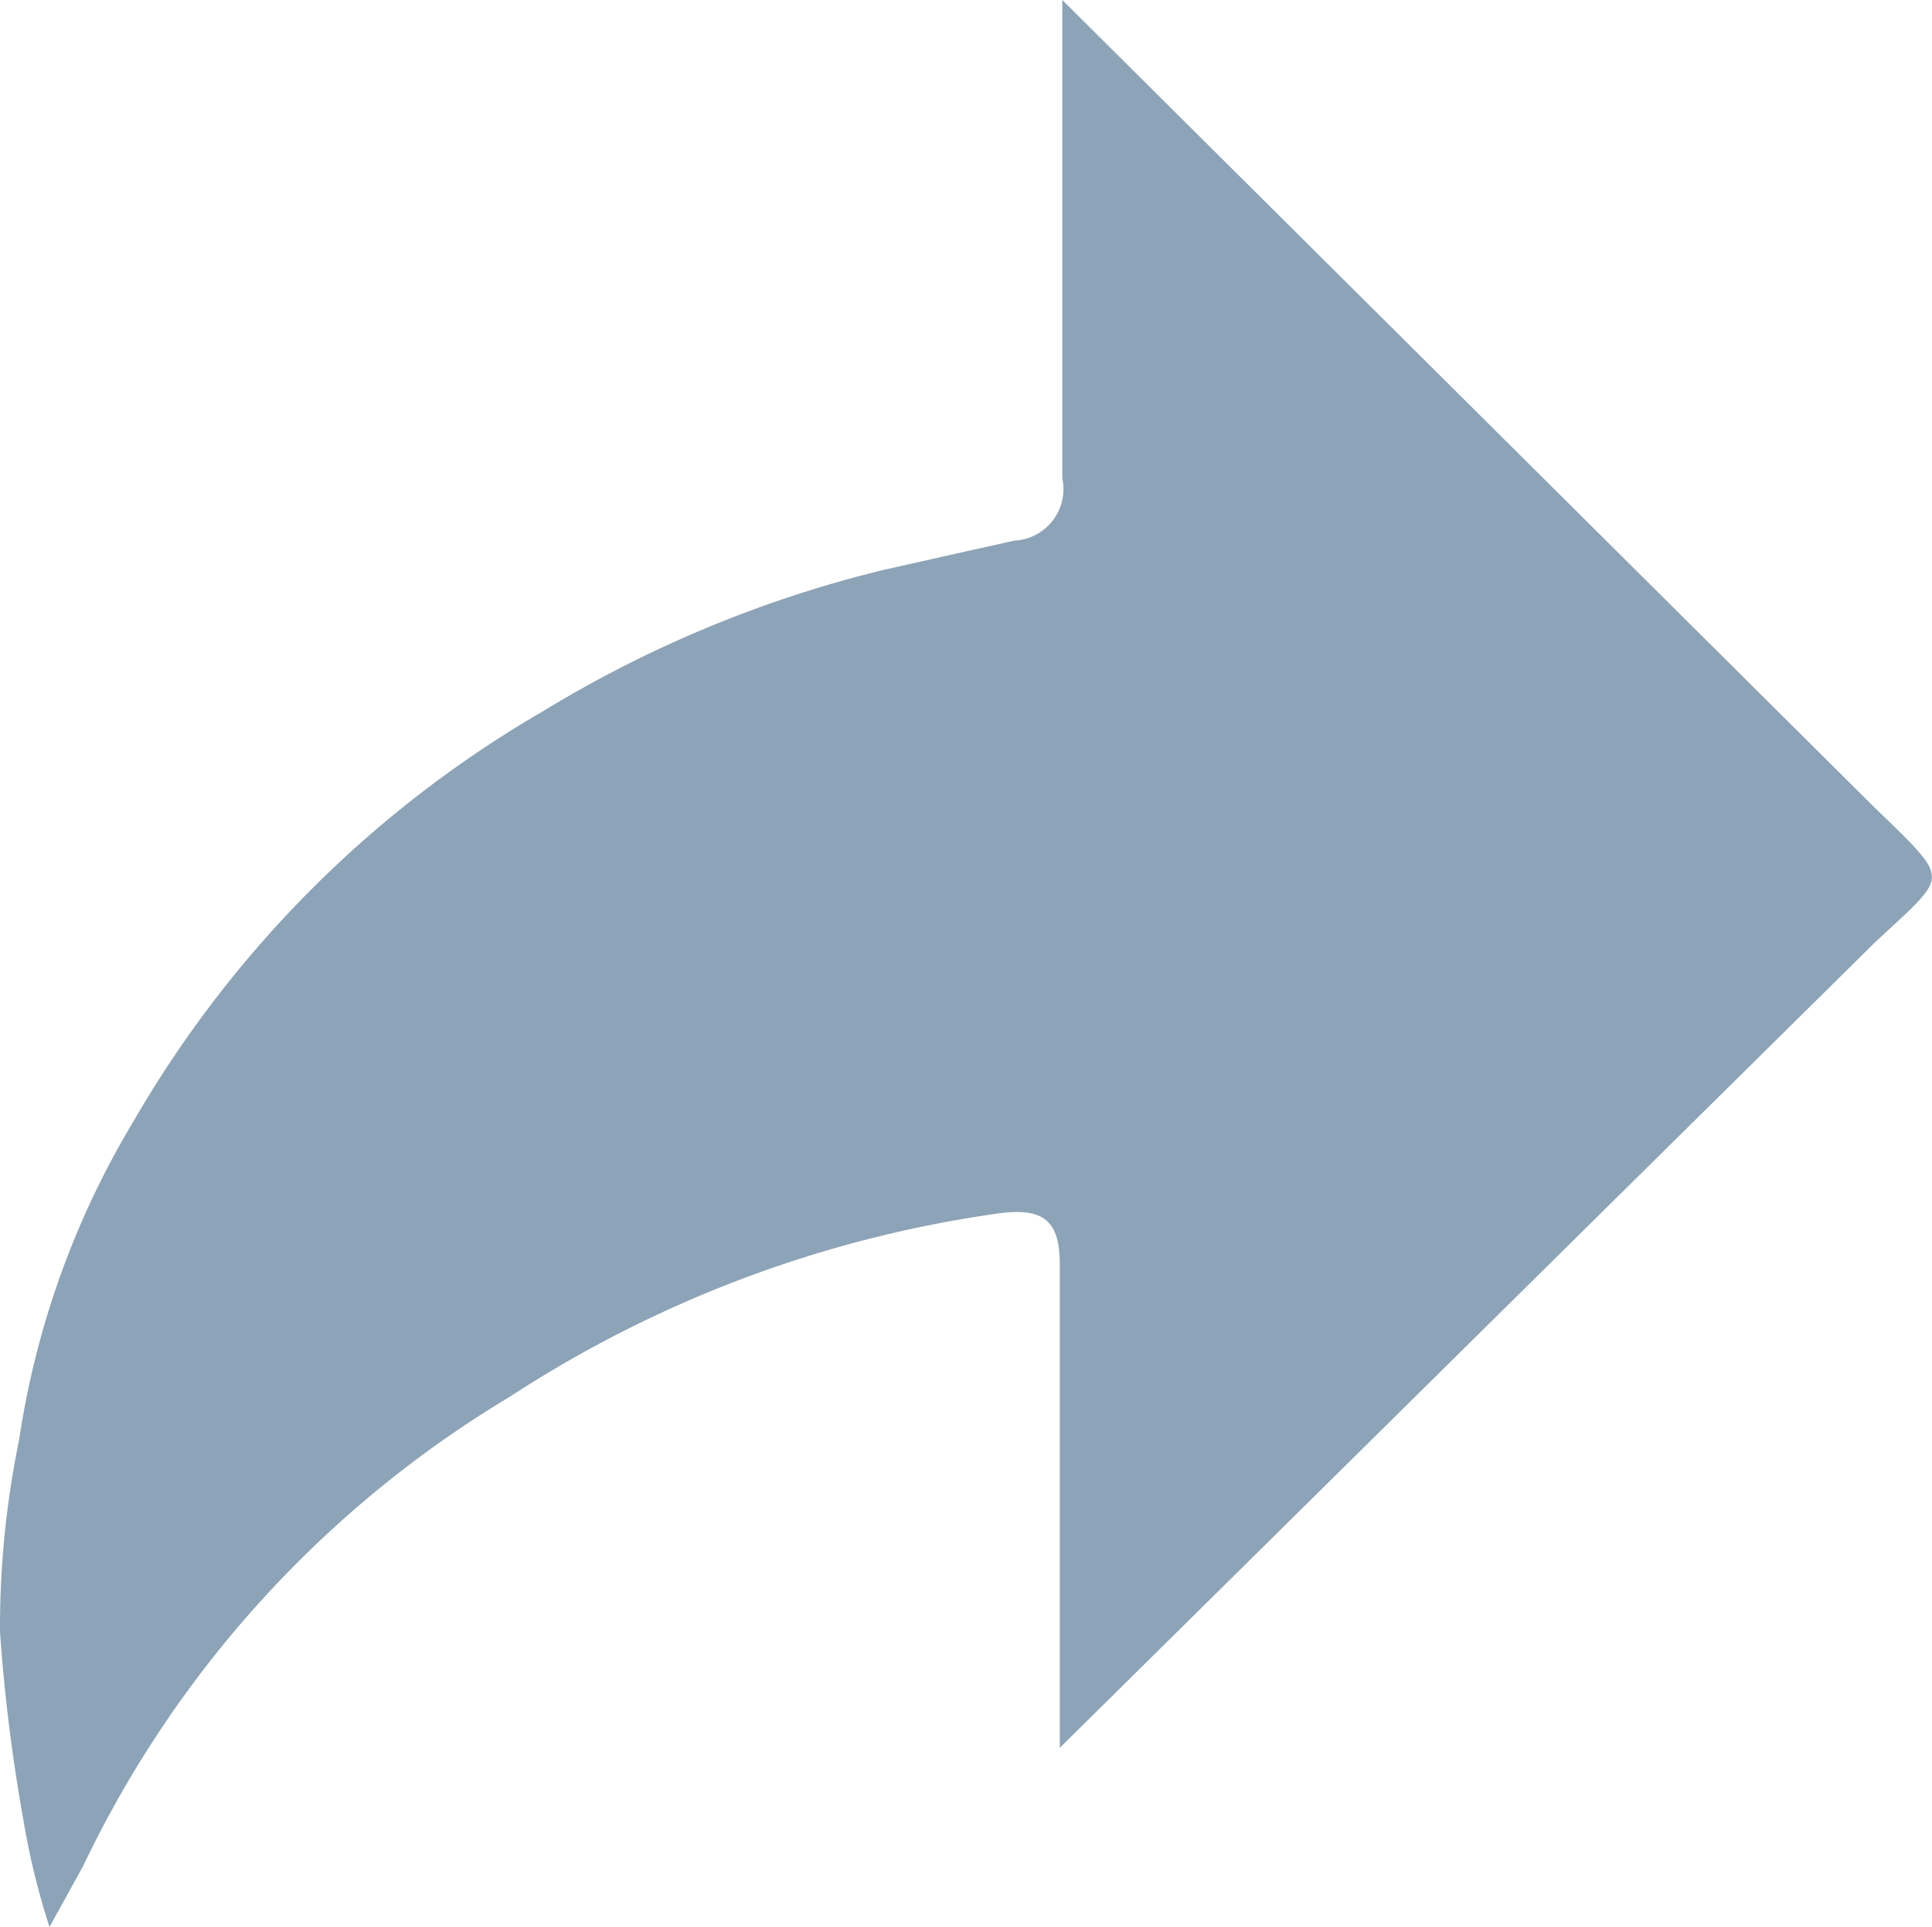 <svg xmlns="http://www.w3.org/2000/svg" viewBox="0 0 46.45 46.34"><defs><style>.cls-1{fill:#8DA3B7;}</style></defs><title>redo</title><g id="Layer_2" data-name="Layer 2"><g id="Layer_1-2" data-name="Layer 1"><path class="cls-1" d="M2,44.87A26.38,26.38,0,0,1,12.27,33.58a28.77,28.77,0,0,1,11.8-4.41c1.08-.13,1.42.24,1.41,1.29,0,3.28,0,8.29,0,11.57L45.07,22.67c1.76-1.69,1.91-1.39,0-3.25l0,3.25c1.77-1.66,1.87-1.44,0-3.25L25.54,0c0,3.24,0,8.27,0,11.5A1.24,1.24,0,0,1,24.39,13l-1.17.26-2,.45a28.78,28.78,0,0,0-8.16,3.39,27,27,0,0,0-9.83,9.83A20.82,20.82,0,0,0,.46,34.62,22.43,22.43,0,0,0,0,39.24a42.07,42.07,0,0,0,.56,4.51,17.9,17.9,0,0,0,.63,2.59Z"/></g></g></svg>